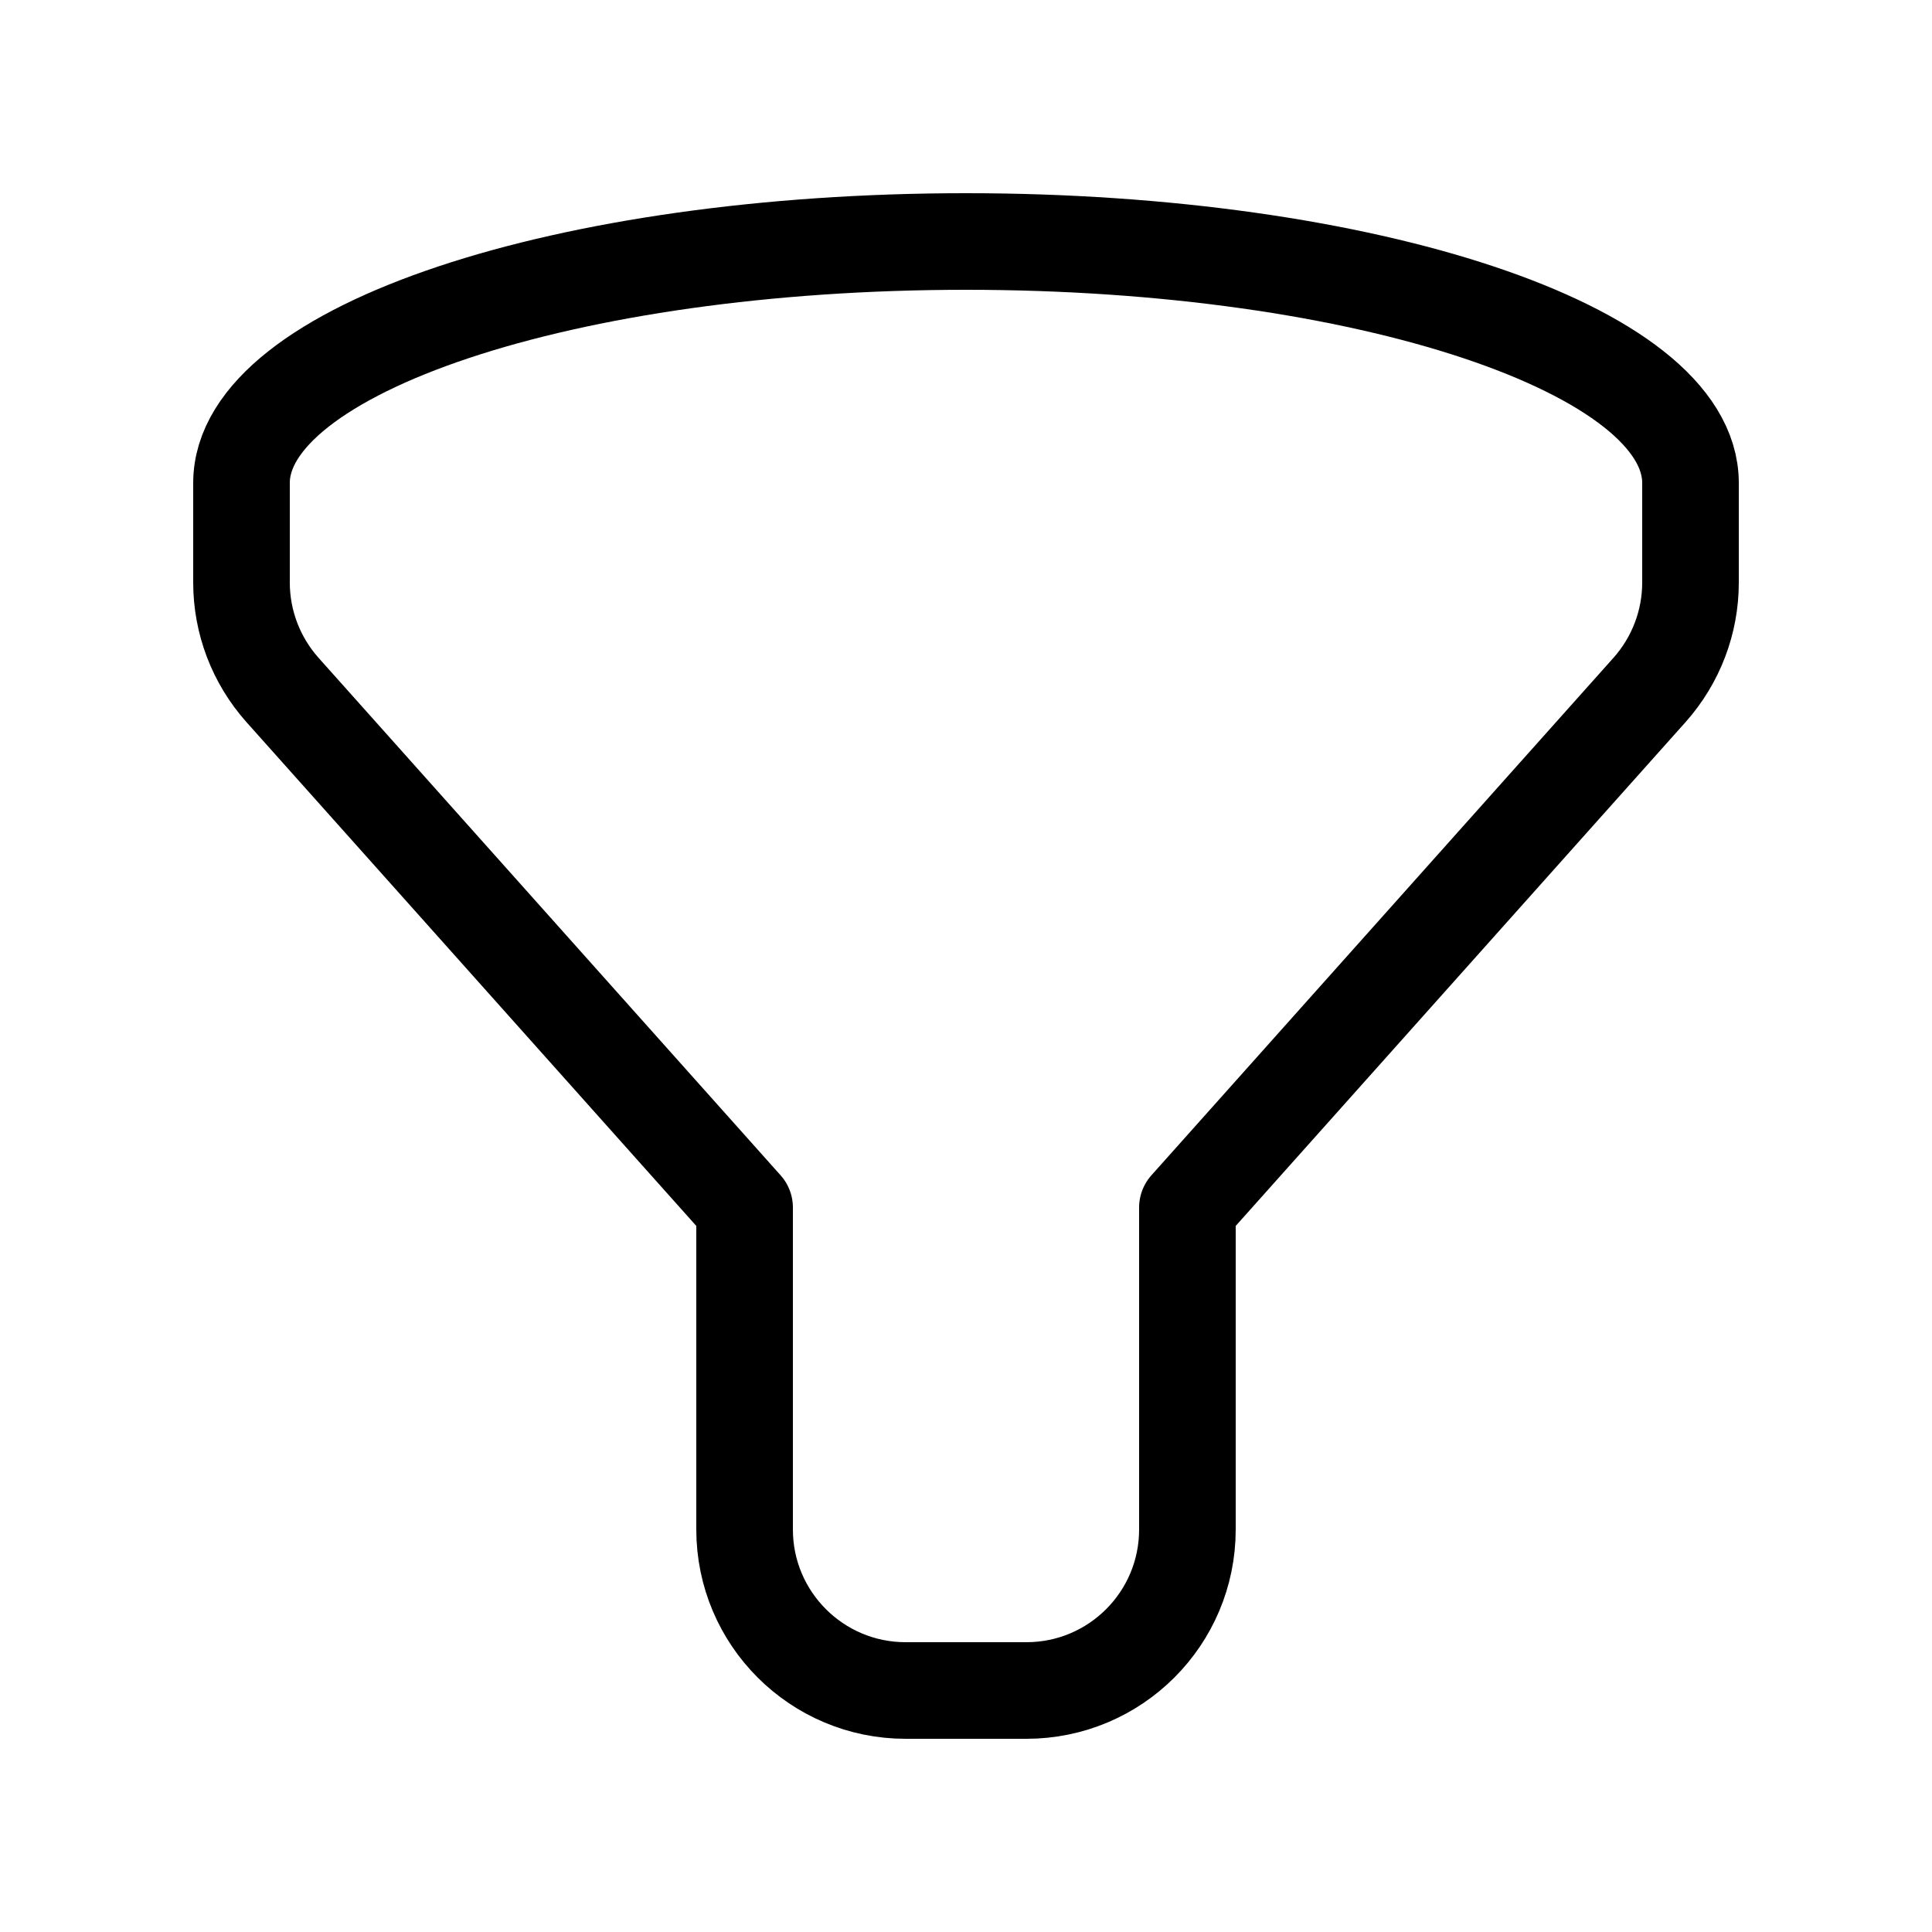 <svg width="1em" height="1em" viewBox="0 0 20 20" fill="none" xmlns="http://www.w3.org/2000/svg">
<path fill-rule="evenodd" clip-rule="evenodd" d="M12.292 12.5V15.833C12.292 16.754 11.546 17.5 10.625 17.5H9.375C8.455 17.5 7.708 16.754 7.708 15.833V12.5L2.923 7.141C2.651 6.835 2.5 6.44 2.5 6.031V5C2.5 3.619 5.858 2.5 10 2.5C14.142 2.5 17.5 3.619 17.5 5V6.031C17.5 6.44 17.349 6.835 17.077 7.141L12.292 12.5Z" stroke="currentColor"  stroke-linecap="round" stroke-linejoin="round"/>
</svg>
